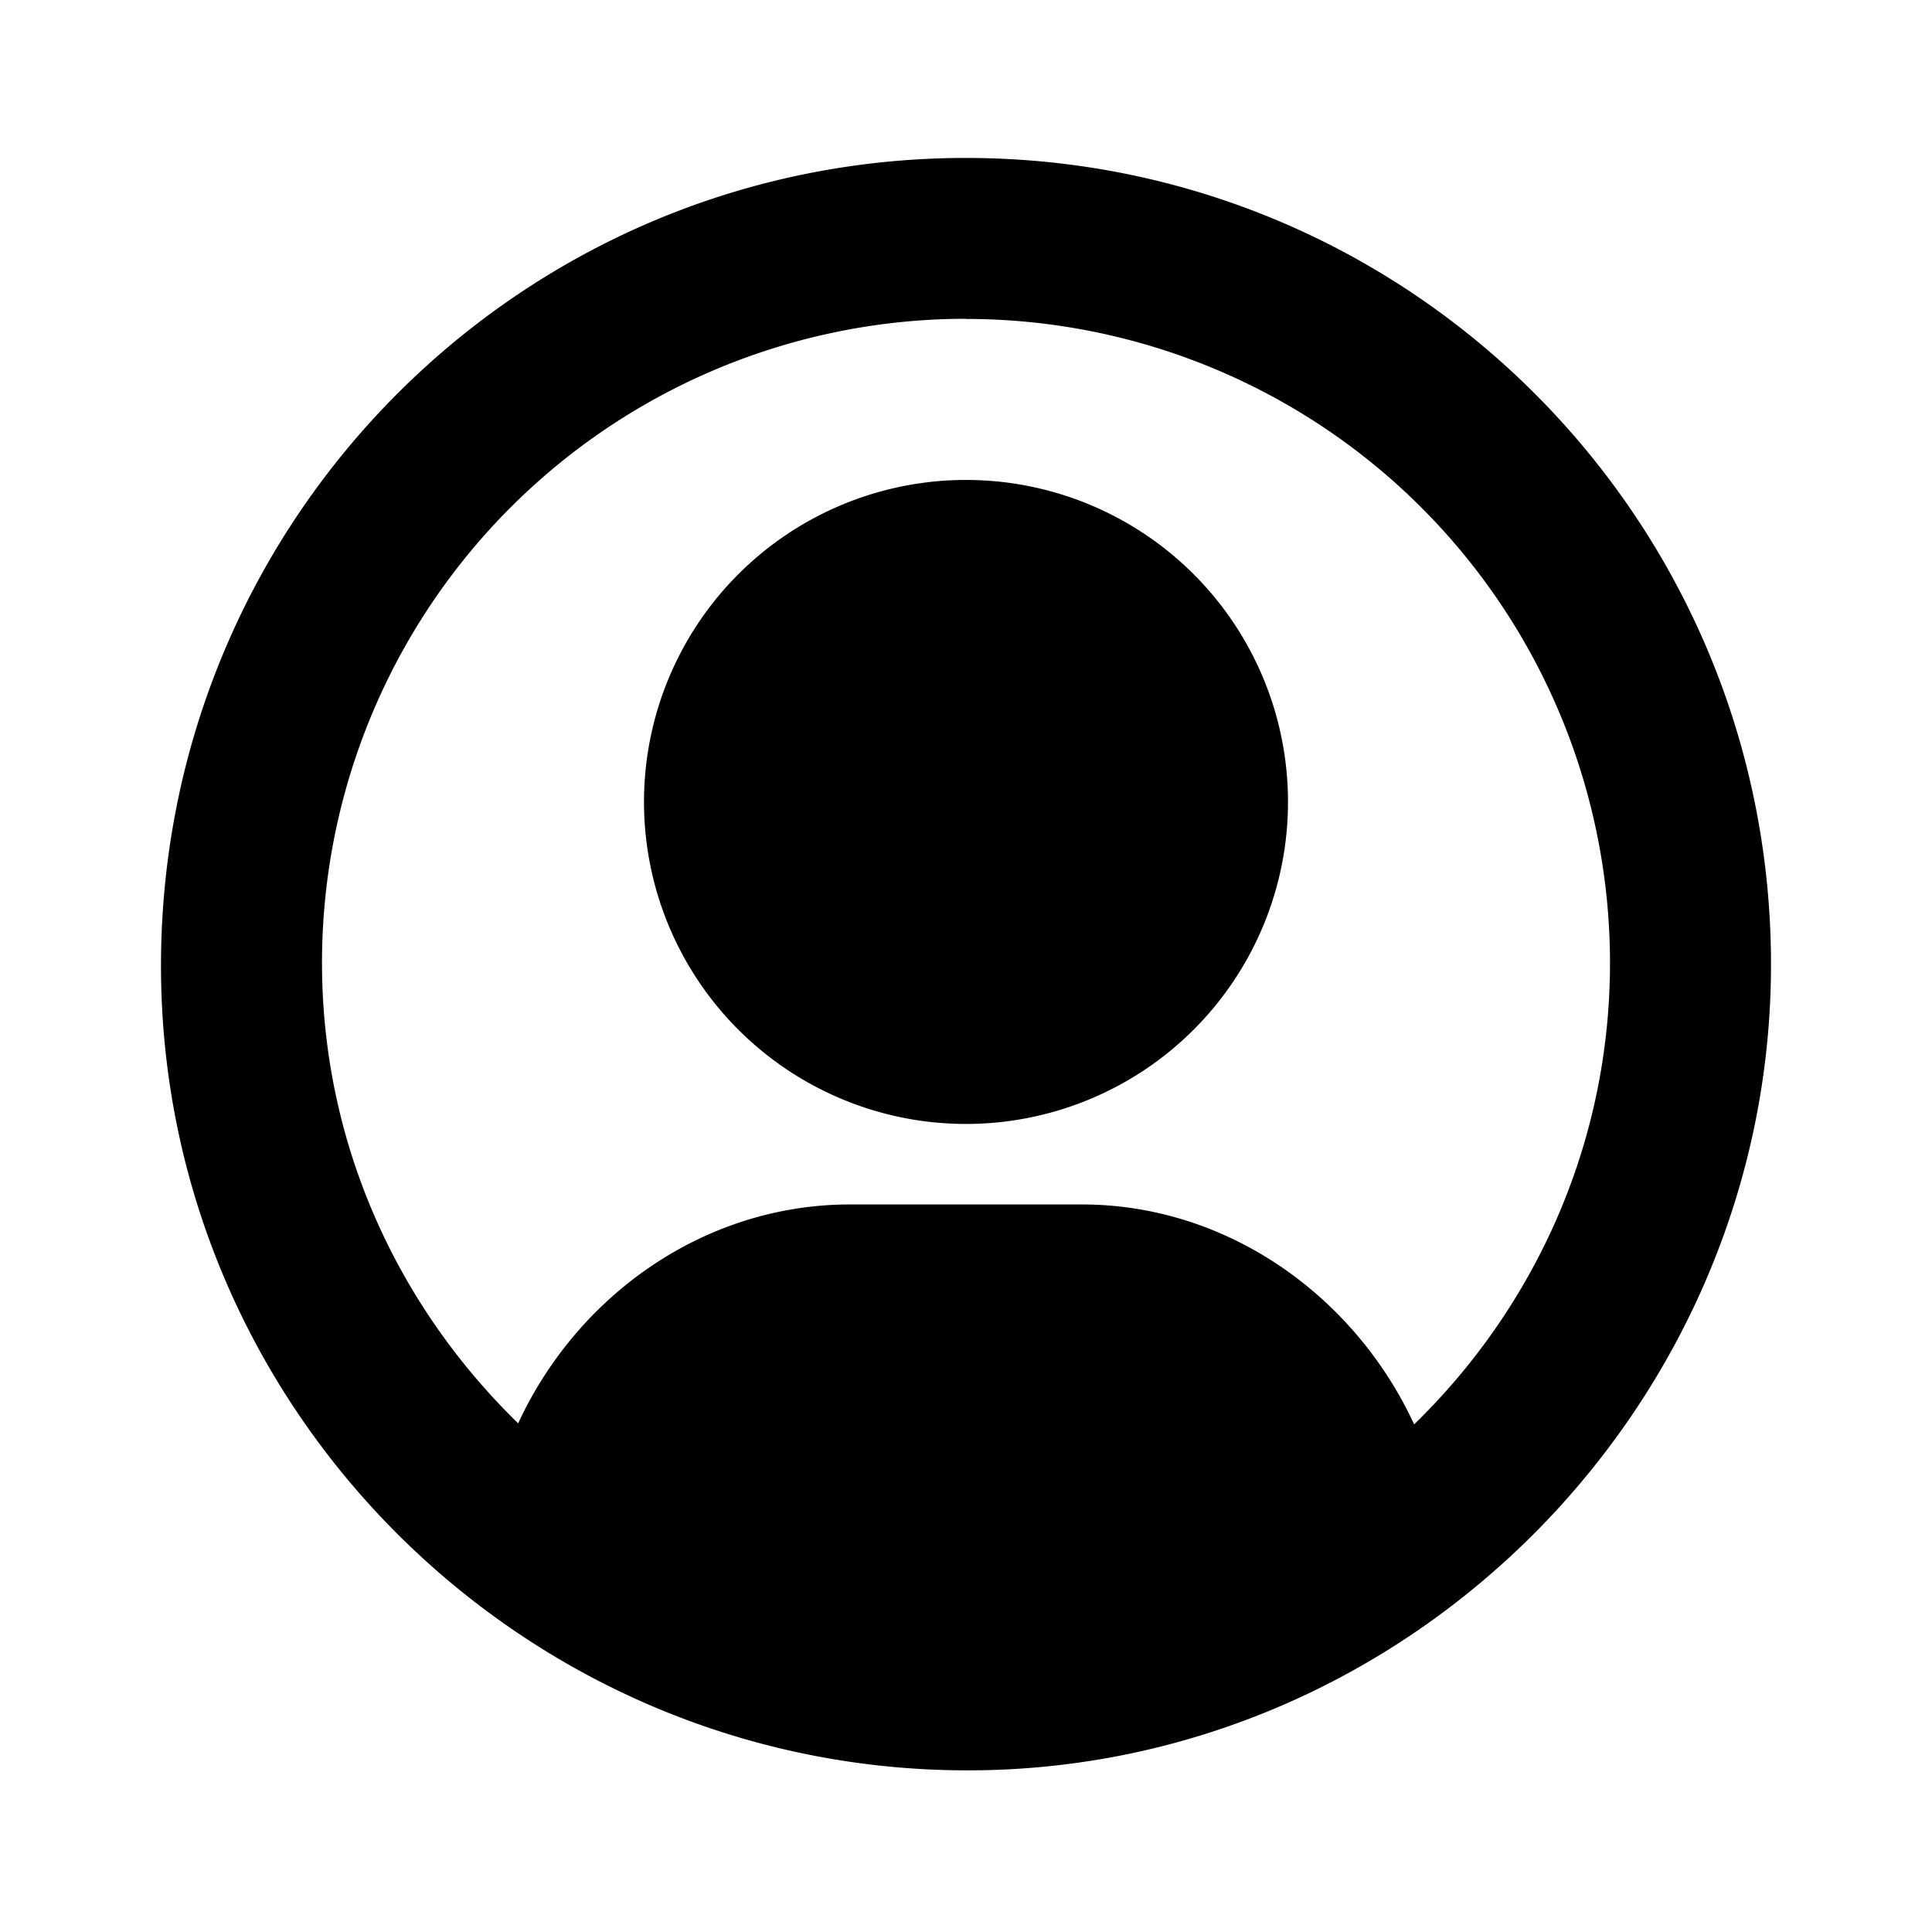 <svg width="24" height="24" fill="none" xmlns="http://www.w3.org/2000/svg"><path d="M12 1.962c-5.523 0-9.982 4.477-10 10-.02 5.515 4.481 10.02 10 10.03 5.518.012 10.01-4.554 10-10.03-.01-5.523-4.478-10-10-10Zm0 2a8 8 0 0 1 8 8c0 2.25-.938 4.278-2.433 5.732-.736-1.593-2.318-2.732-4.13-2.732h-2.875c-1.81 0-3.388 1.125-4.125 2.719C4.942 16.227 4 14.21 4 11.96a8 8 0 0 1 8-8Zm0 2a4 4 0 1 0 0 8 4 4 0 0 0 0-8Z" fill="#000"/></svg>